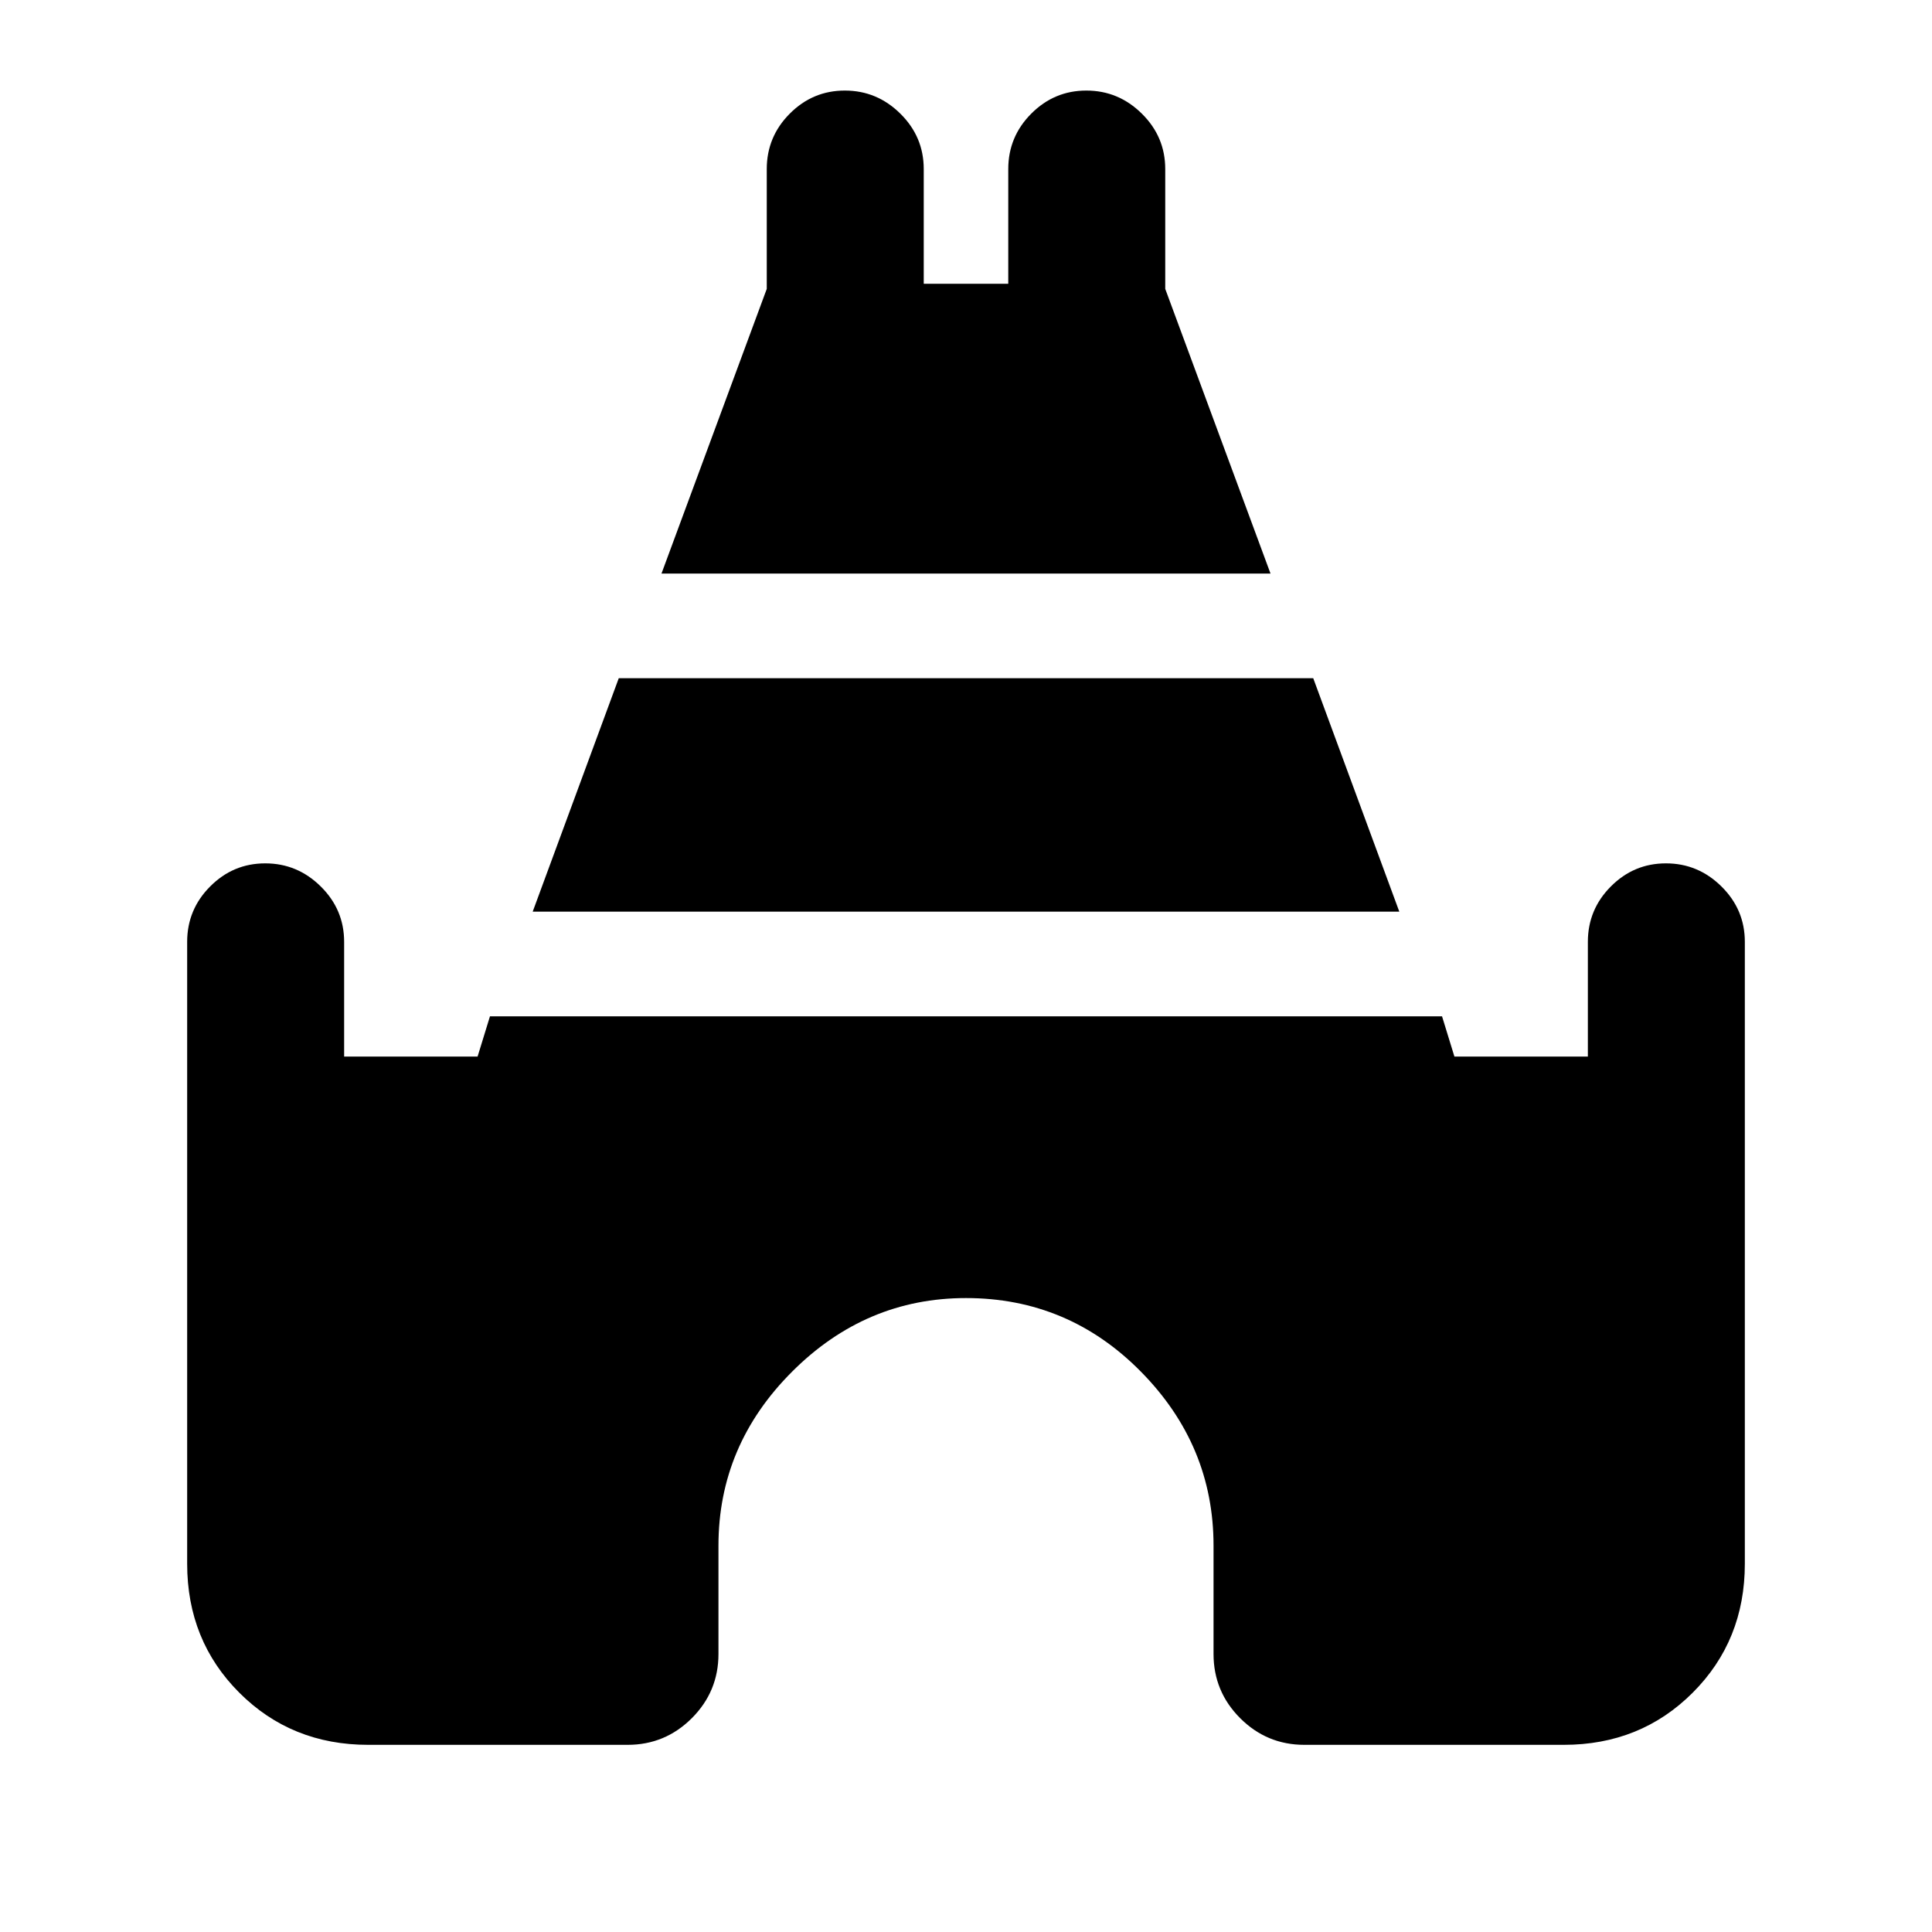 <svg xmlns="http://www.w3.org/2000/svg" height="20" viewBox="0 -960 960 960" width="20"><path d="M328.69-675 381-816.46V-876q0-16.05 11.42-27.52Q403.84-915 419.8-915q15.97 0 27.58 11.48Q459-892.05 459-876v57h42v-57q0-16.05 11.42-27.52Q523.84-915 539.8-915q15.97 0 27.58 11.48Q579-892.05 579-876v59.54L631.31-675H328.69ZM93-183v-309q0-16.05 11.42-27.52Q115.84-531 131.8-531q15.97 0 27.58 11.48Q171-508.05 171-492v57h66.31l6.15-20h473.08l6.15 20H789v-57q0-16.05 11.42-27.52Q811.84-531 827.8-531q15.97 0 27.58 11.48Q867-508.05 867-492v309q0 38.19-25.91 64.09Q815.19-93 777-93H648.15q-18.66 0-31.91-13.24Q603-119.49 603-138.15V-192q0-49.85-36.08-86.42Q530.85-315 480-315q-49.85 0-86.42 36.58Q357-241.85 357-192v53.85q0 18.66-13.24 31.91Q330.51-93 311.85-93H183q-38.19 0-64.09-25.91Q93-144.81 93-183Zm171.69-324 42.77-116h345.08l42.77 116H264.69Z"/></svg>